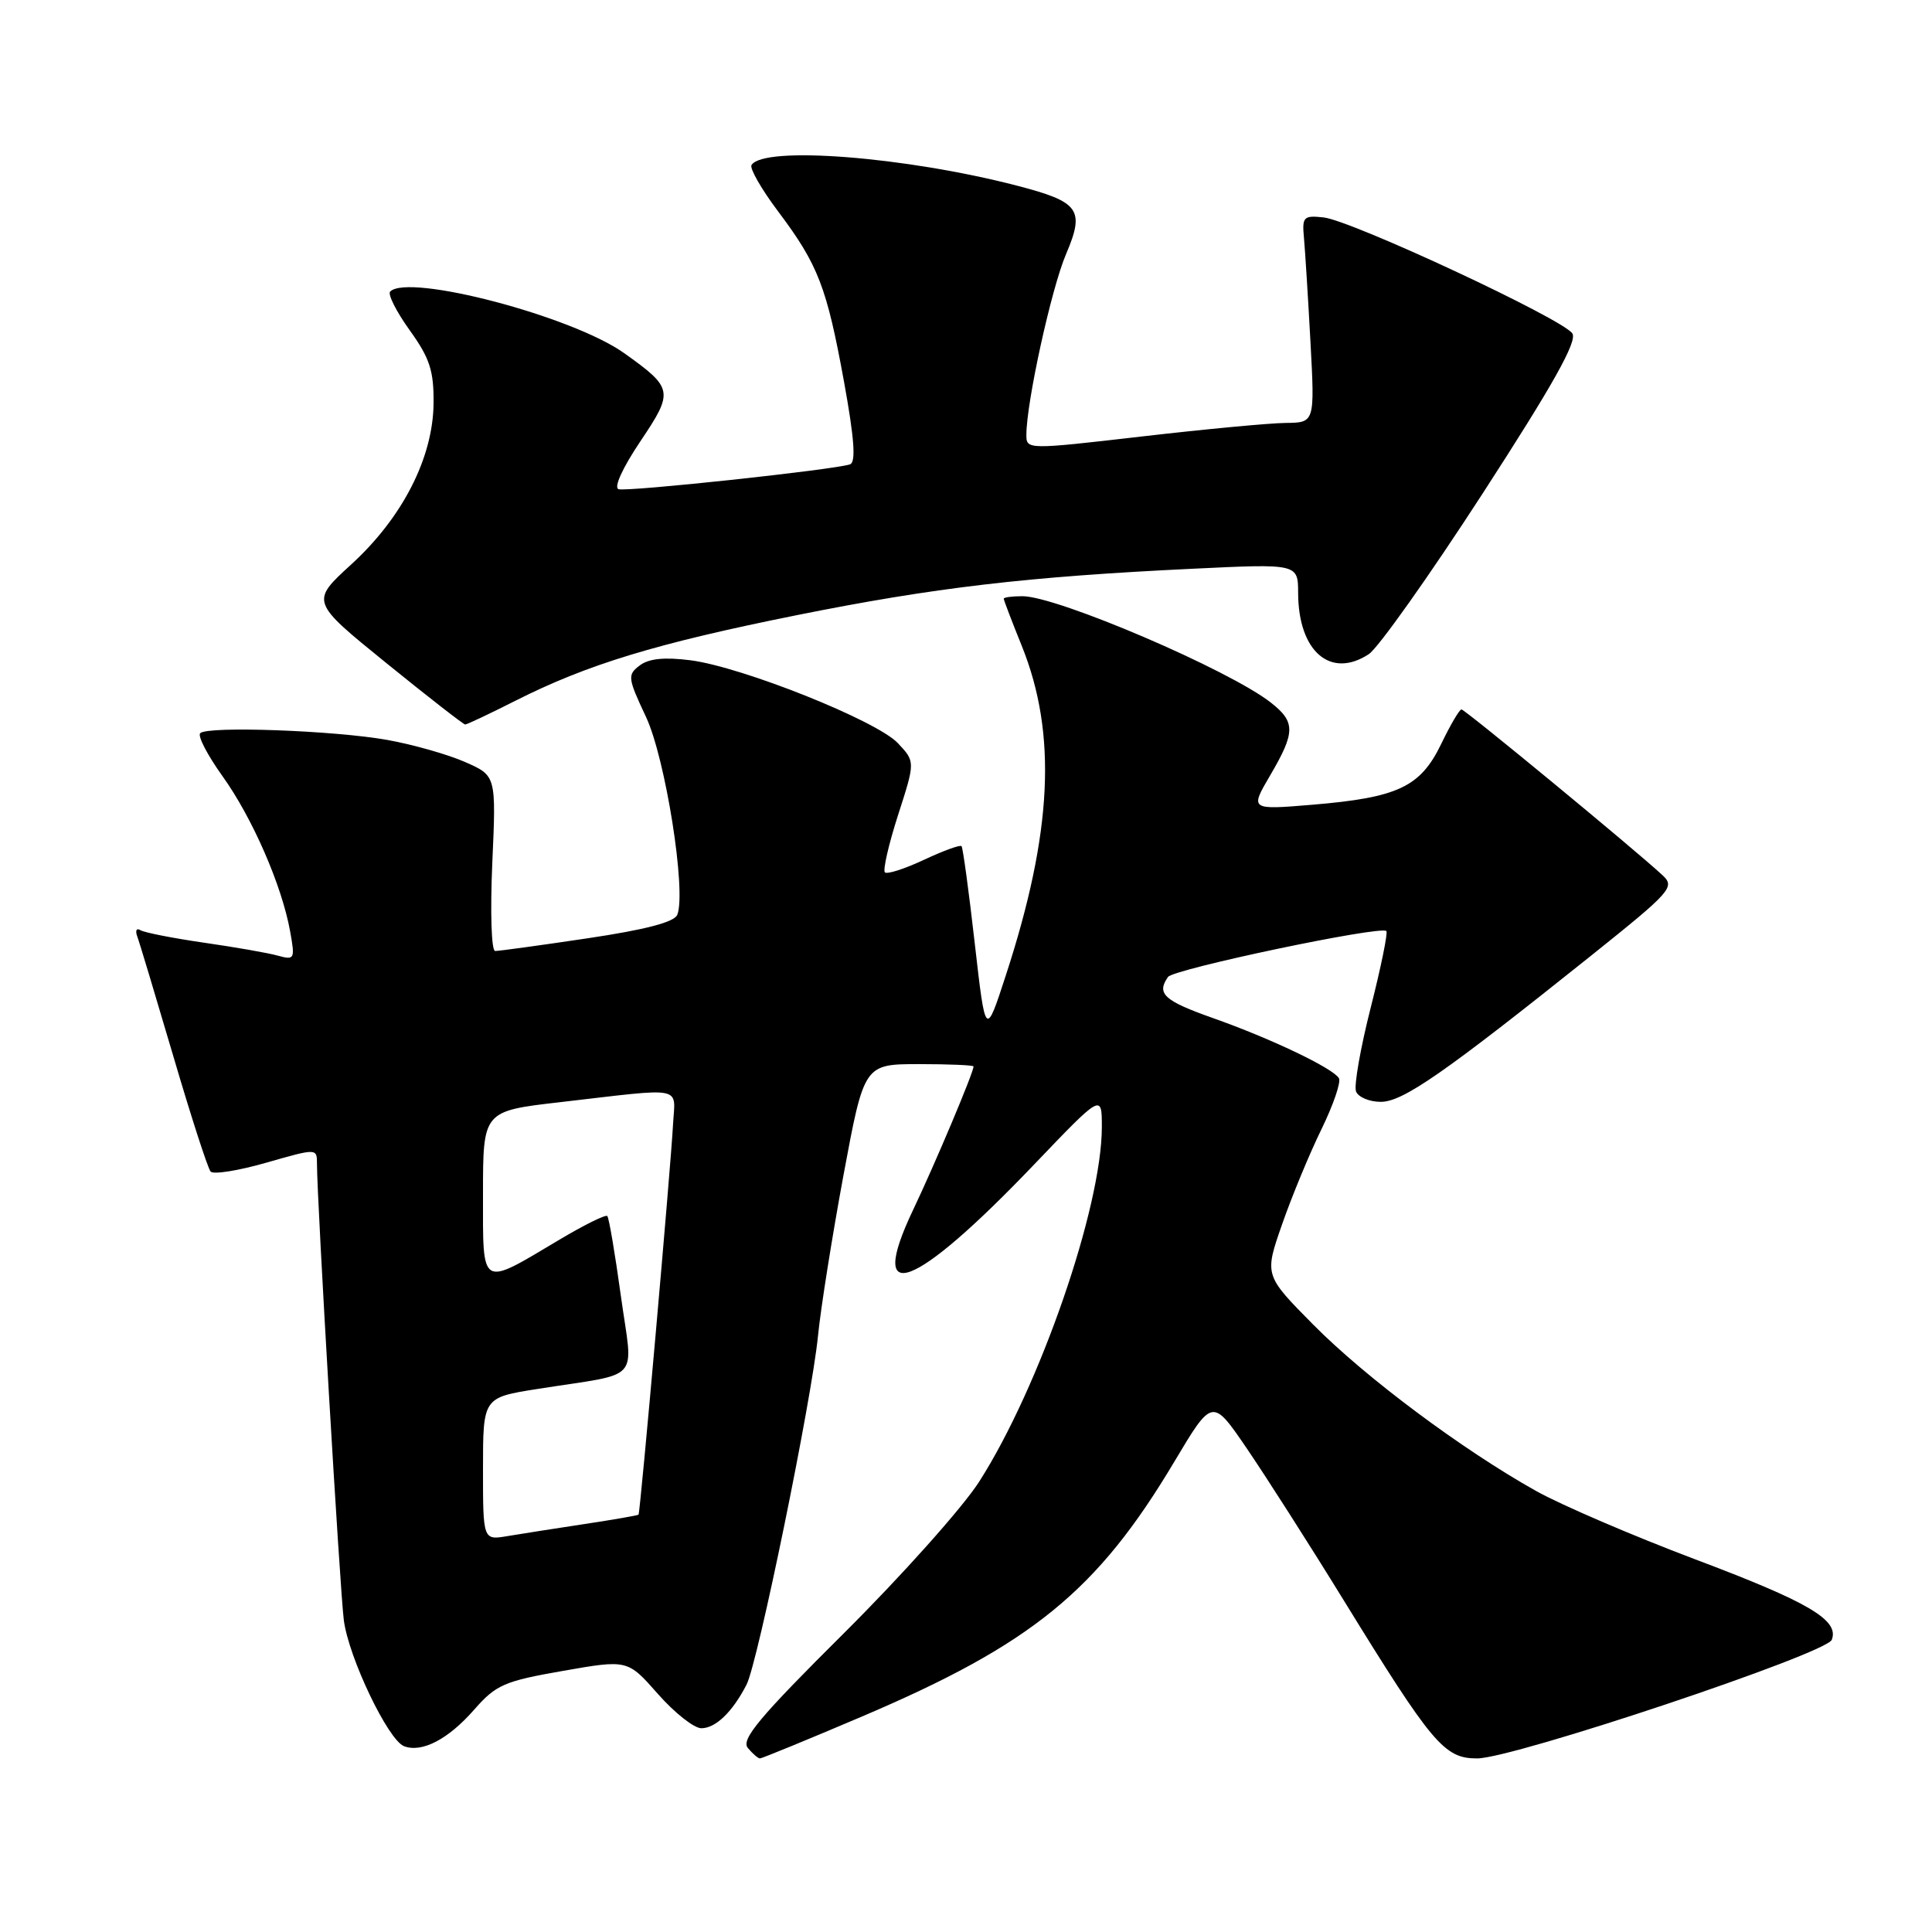 <?xml version="1.0" encoding="UTF-8" standalone="no"?>
<!DOCTYPE svg PUBLIC "-//W3C//DTD SVG 1.1//EN" "http://www.w3.org/Graphics/SVG/1.1/DTD/svg11.dtd" >
<svg xmlns="http://www.w3.org/2000/svg" xmlns:xlink="http://www.w3.org/1999/xlink" version="1.1" viewBox="0 0 256 256">
 <g >
 <path fill="currentColor"
d=" M 114.14 227.48 C 136.75 217.86 145.39 210.81 155.60 193.69 C 160.64 185.24 160.64 185.24 165.17 191.87 C 167.66 195.52 173.45 204.57 178.02 212.00 C 189.81 231.15 191.37 233.00 195.72 233.00 C 200.51 233.00 242.02 219.12 242.72 217.28 C 243.73 214.67 239.69 212.29 224.57 206.60 C 216.36 203.50 206.91 199.44 203.57 197.58 C 193.73 192.07 180.97 182.55 174.01 175.52 C 167.53 168.97 167.53 168.97 169.88 162.24 C 171.17 158.53 173.52 152.86 175.10 149.63 C 176.68 146.39 177.72 143.35 177.41 142.86 C 176.59 141.52 168.39 137.61 160.75 134.91 C 154.22 132.60 153.21 131.67 154.77 129.45 C 155.51 128.40 182.96 122.62 183.70 123.37 C 183.92 123.58 182.99 128.15 181.63 133.50 C 180.27 138.85 179.39 143.86 179.68 144.62 C 179.98 145.38 181.45 146.00 182.96 146.00 C 185.89 146.00 191.33 142.22 210.79 126.66 C 221.48 118.10 221.98 117.54 220.29 115.97 C 216.68 112.61 194.11 94.00 193.65 94.00 C 193.39 94.00 192.17 96.07 190.95 98.61 C 188.20 104.28 185.23 105.68 173.92 106.63 C 165.62 107.32 165.62 107.32 168.31 102.73 C 171.65 97.03 171.67 95.67 168.41 93.11 C 162.90 88.77 140.09 79.00 135.48 79.00 C 134.11 79.00 133.00 79.15 133.00 79.33 C 133.00 79.51 134.07 82.32 135.39 85.58 C 140.08 97.22 139.46 110.27 133.30 129.17 C 130.59 137.50 130.59 137.50 129.16 125.00 C 128.38 118.12 127.59 112.33 127.41 112.12 C 127.23 111.91 124.99 112.73 122.43 113.93 C 119.87 115.13 117.54 115.88 117.25 115.59 C 116.97 115.30 117.75 111.88 119.00 107.99 C 121.28 100.92 121.28 100.92 118.97 98.47 C 116.17 95.49 98.37 88.38 91.50 87.49 C 88.03 87.05 85.97 87.26 84.76 88.18 C 83.12 89.42 83.17 89.83 85.60 95.00 C 88.18 100.50 90.96 118.06 89.75 121.20 C 89.38 122.18 85.57 123.18 77.85 124.33 C 71.61 125.26 66.10 126.02 65.61 126.01 C 65.11 126.01 64.95 120.88 65.23 114.39 C 65.75 102.78 65.75 102.78 61.62 100.97 C 59.36 99.97 54.73 98.66 51.35 98.05 C 44.31 96.79 27.51 96.18 26.53 97.15 C 26.16 97.51 27.49 100.06 29.47 102.83 C 33.43 108.34 37.35 117.33 38.44 123.39 C 39.11 127.09 39.04 127.24 36.82 126.63 C 35.54 126.27 31.13 125.50 27.02 124.91 C 22.90 124.31 19.11 123.57 18.60 123.25 C 18.08 122.93 17.90 123.31 18.19 124.09 C 18.48 124.86 20.63 132.03 22.98 140.00 C 25.32 147.97 27.54 154.83 27.91 155.24 C 28.28 155.65 31.60 155.12 35.29 154.06 C 42.00 152.14 42.00 152.14 42.00 154.22 C 42.00 158.99 45.05 210.84 45.56 214.70 C 46.21 219.66 51.43 230.57 53.54 231.38 C 55.90 232.28 59.38 230.48 62.83 226.54 C 65.73 223.23 66.83 222.76 74.60 221.40 C 83.16 219.90 83.16 219.90 87.17 224.45 C 89.37 226.95 91.96 229.00 92.93 229.00 C 94.82 229.00 97.04 226.87 98.92 223.23 C 100.42 220.32 107.55 185.52 108.39 177.00 C 108.74 173.43 110.26 163.86 111.76 155.75 C 114.50 141.01 114.50 141.01 121.75 141.00 C 125.74 141.00 129.00 141.14 129.00 141.31 C 129.00 142.11 123.90 154.21 120.99 160.32 C 114.78 173.36 121.07 171.00 137.03 154.30 C 146.00 144.92 146.00 144.92 146.00 149.33 C 146.00 159.98 137.75 183.82 129.74 196.34 C 127.57 199.73 119.53 208.74 111.87 216.36 C 100.64 227.52 98.16 230.49 99.09 231.61 C 99.72 232.37 100.45 233.00 100.70 233.00 C 100.95 233.00 107.00 230.52 114.14 227.48 Z  M 68.28 92.86 C 77.82 88.04 86.90 85.27 105.49 81.53 C 123.78 77.85 136.09 76.41 158.06 75.36 C 172.00 74.69 172.00 74.69 172.01 78.60 C 172.04 86.32 176.30 90.00 181.37 86.68 C 182.61 85.87 189.39 76.30 196.44 65.42 C 205.80 50.97 209.01 45.24 208.35 44.19 C 207.15 42.29 179.10 29.21 175.38 28.81 C 172.73 28.52 172.52 28.74 172.78 31.50 C 172.93 33.15 173.32 39.34 173.64 45.25 C 174.22 56.00 174.22 56.00 170.36 56.04 C 168.24 56.06 159.64 56.87 151.25 57.84 C 136.14 59.59 136.00 59.58 136.00 57.63 C 136.00 53.32 139.31 38.23 141.25 33.69 C 143.77 27.77 143.05 26.76 134.79 24.61 C 119.92 20.75 101.17 19.30 99.58 21.87 C 99.31 22.31 100.90 25.08 103.11 28.02 C 108.41 35.07 109.55 38.04 111.84 50.60 C 113.21 58.14 113.43 61.26 112.63 61.53 C 110.44 62.26 83.08 65.19 81.96 64.82 C 81.30 64.60 82.50 61.98 84.85 58.48 C 89.30 51.86 89.22 51.44 82.70 46.79 C 75.86 41.91 54.14 36.20 51.70 38.63 C 51.35 38.98 52.51 41.28 54.28 43.75 C 56.95 47.46 57.49 49.12 57.45 53.45 C 57.38 60.66 53.33 68.59 46.53 74.80 C 41.15 79.72 41.15 79.72 51.19 87.86 C 56.71 92.34 61.42 96.00 61.64 96.00 C 61.87 96.00 64.86 94.59 68.28 92.86 Z  M 64.00 194.64 C 64.00 185.18 64.00 185.18 71.25 184.04 C 85.27 181.82 83.88 183.38 82.27 171.73 C 81.50 166.12 80.69 161.36 80.47 161.13 C 80.24 160.91 77.39 162.32 74.12 164.27 C 63.54 170.57 64.00 170.84 64.00 158.18 C 64.00 147.22 64.00 147.22 74.25 146.04 C 90.95 144.11 89.46 143.81 89.18 149.00 C 88.88 154.69 84.84 200.43 84.61 200.70 C 84.52 200.80 81.31 201.36 77.47 201.94 C 73.64 202.52 69.04 203.24 67.25 203.54 C 64.00 204.09 64.00 204.09 64.00 194.64 Z "/>
</g>
</svg>